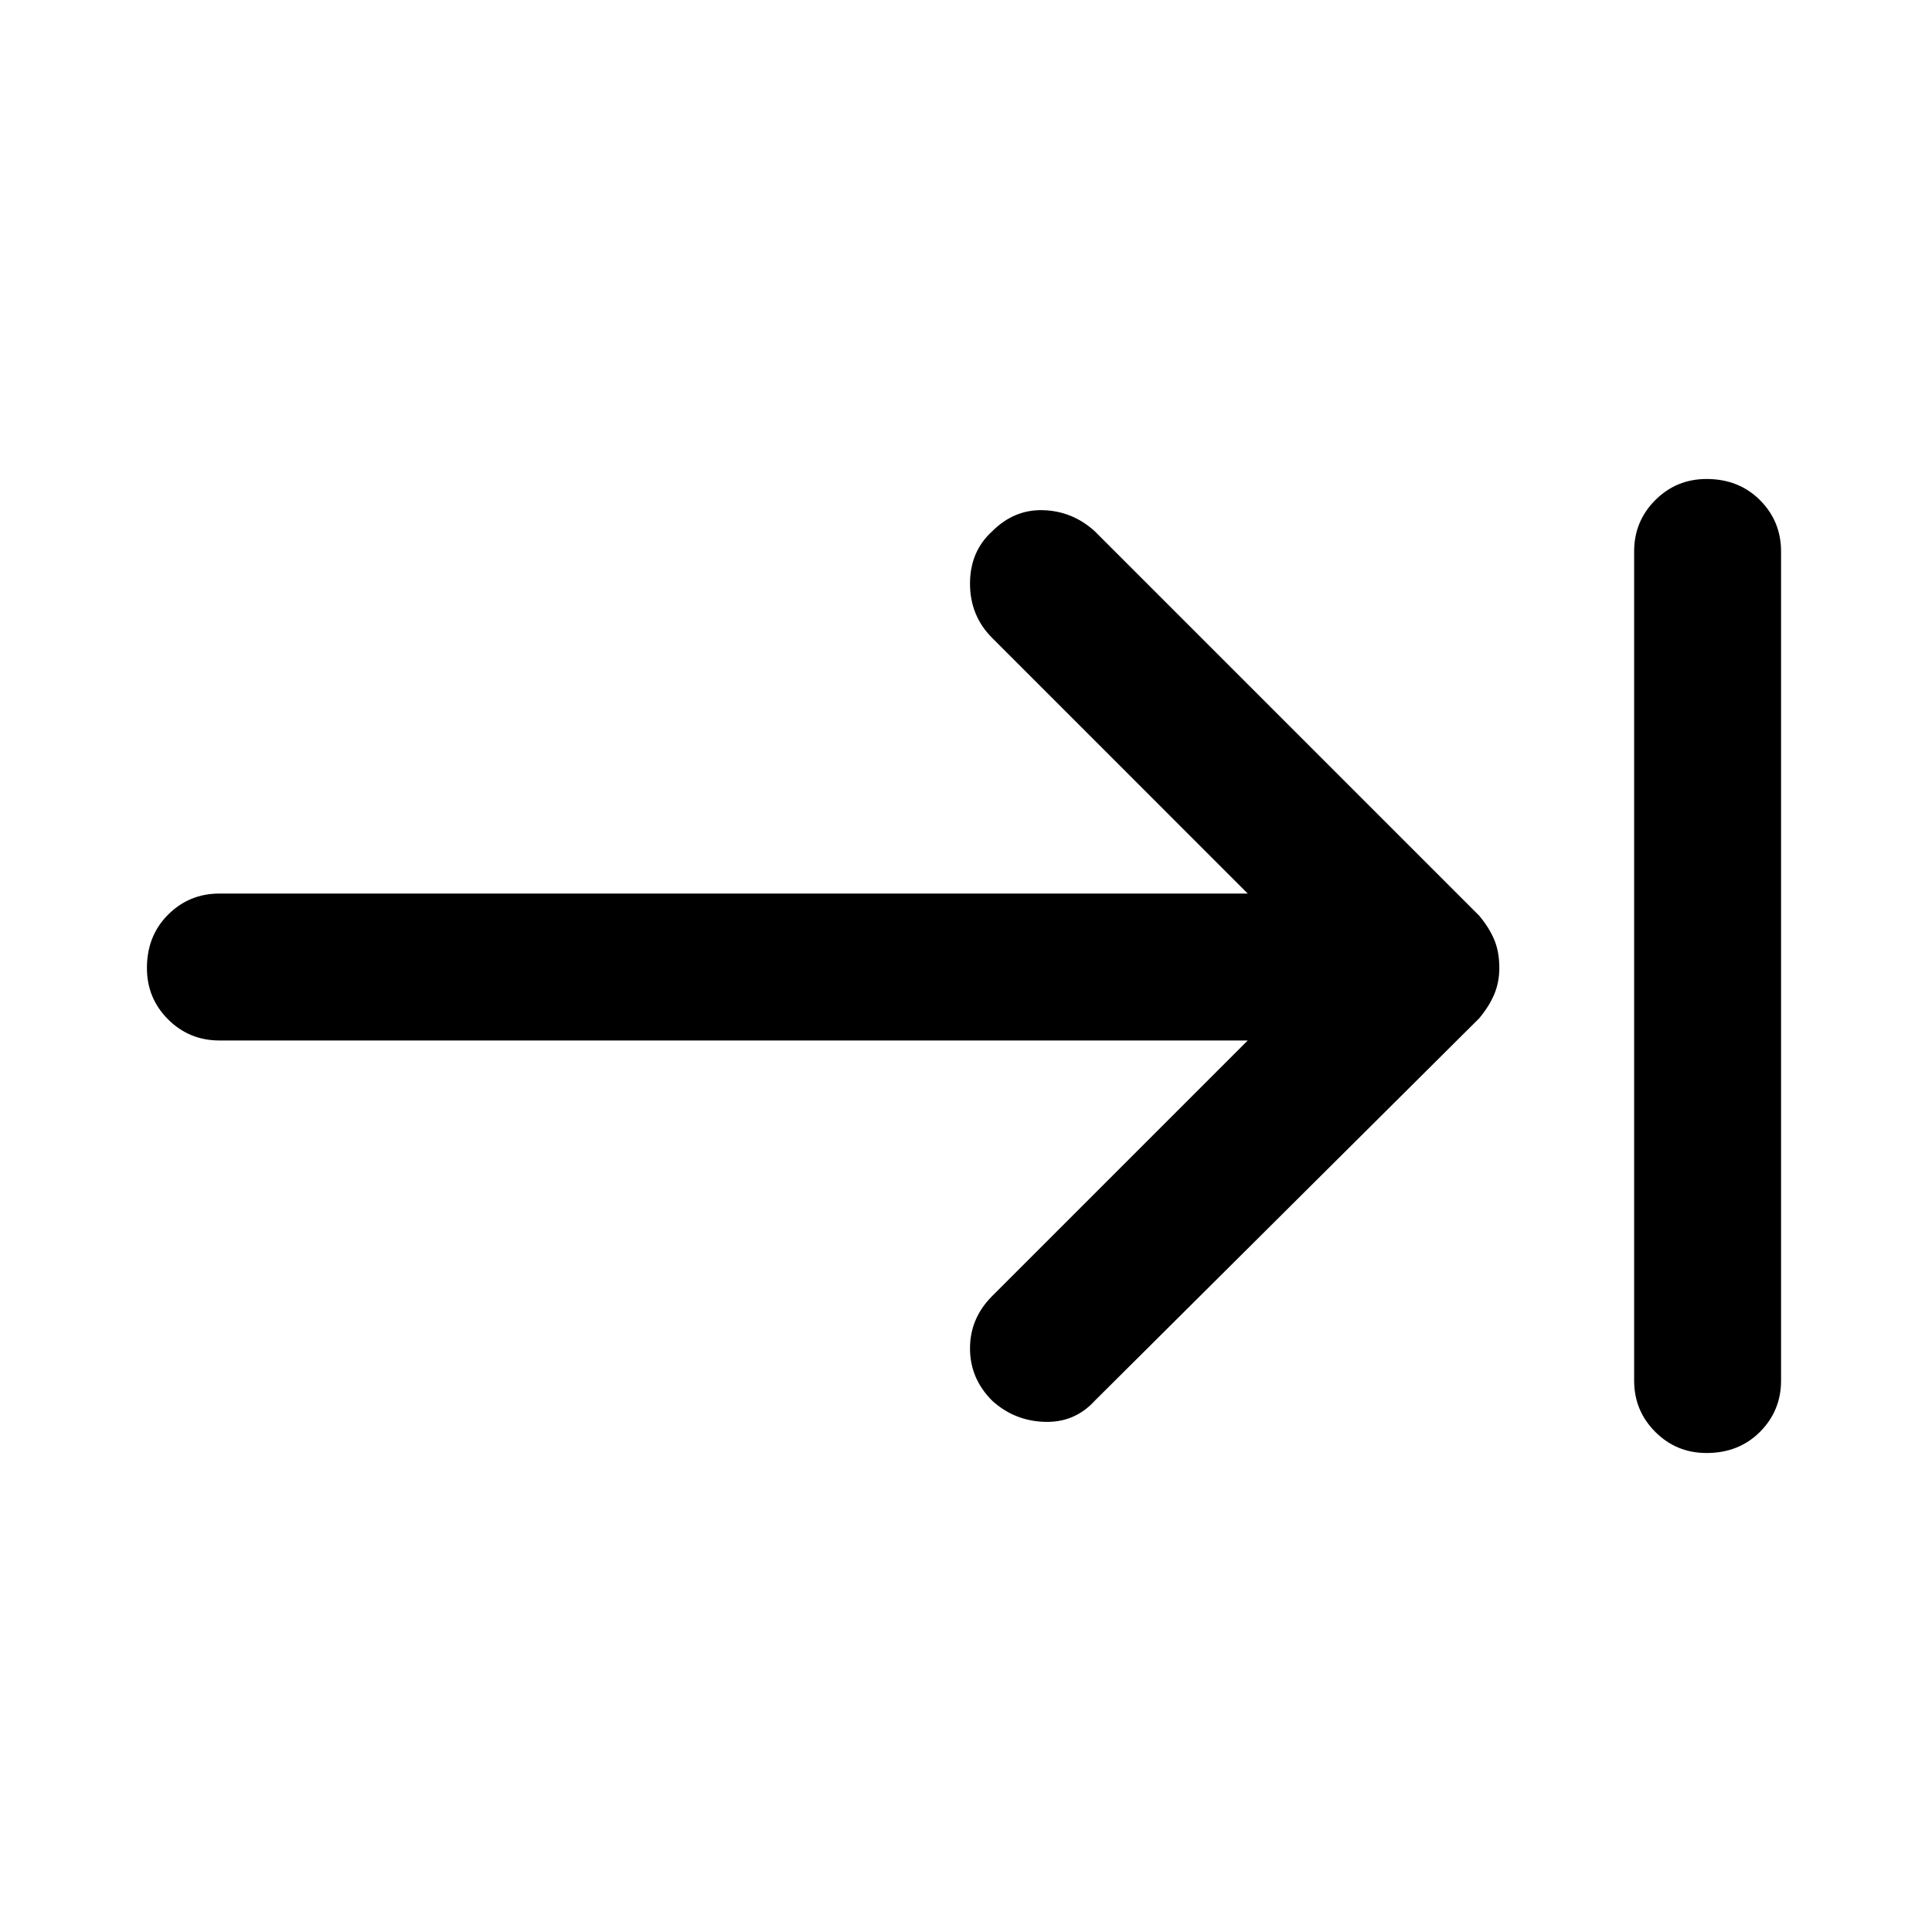<svg xmlns="http://www.w3.org/2000/svg" height="40" width="40"><path d="M20.542 29Q20.083 28.542 20.083 27.917Q20.083 27.292 20.542 26.833L25.833 21.542H4.542Q3.917 21.542 3.479 21.104Q3.042 20.667 3.042 20.042Q3.042 19.375 3.479 18.938Q3.917 18.5 4.542 18.5H25.833L20.542 13.208Q20.083 12.75 20.083 12.083Q20.083 11.417 20.542 11Q21 10.542 21.604 10.563Q22.208 10.583 22.667 11L30.625 18.958Q30.833 19.208 30.938 19.458Q31.042 19.708 31.042 20.042Q31.042 20.333 30.938 20.583Q30.833 20.833 30.625 21.083L22.667 29Q22.25 29.458 21.625 29.438Q21 29.417 20.542 29ZM35.333 30.083Q34.708 30.083 34.271 29.646Q33.833 29.208 33.833 28.583V11.417Q33.833 10.792 34.271 10.354Q34.708 9.917 35.333 9.917Q36 9.917 36.438 10.354Q36.875 10.792 36.875 11.417V28.583Q36.875 29.208 36.438 29.646Q36 30.083 35.333 30.083Z"/></svg>